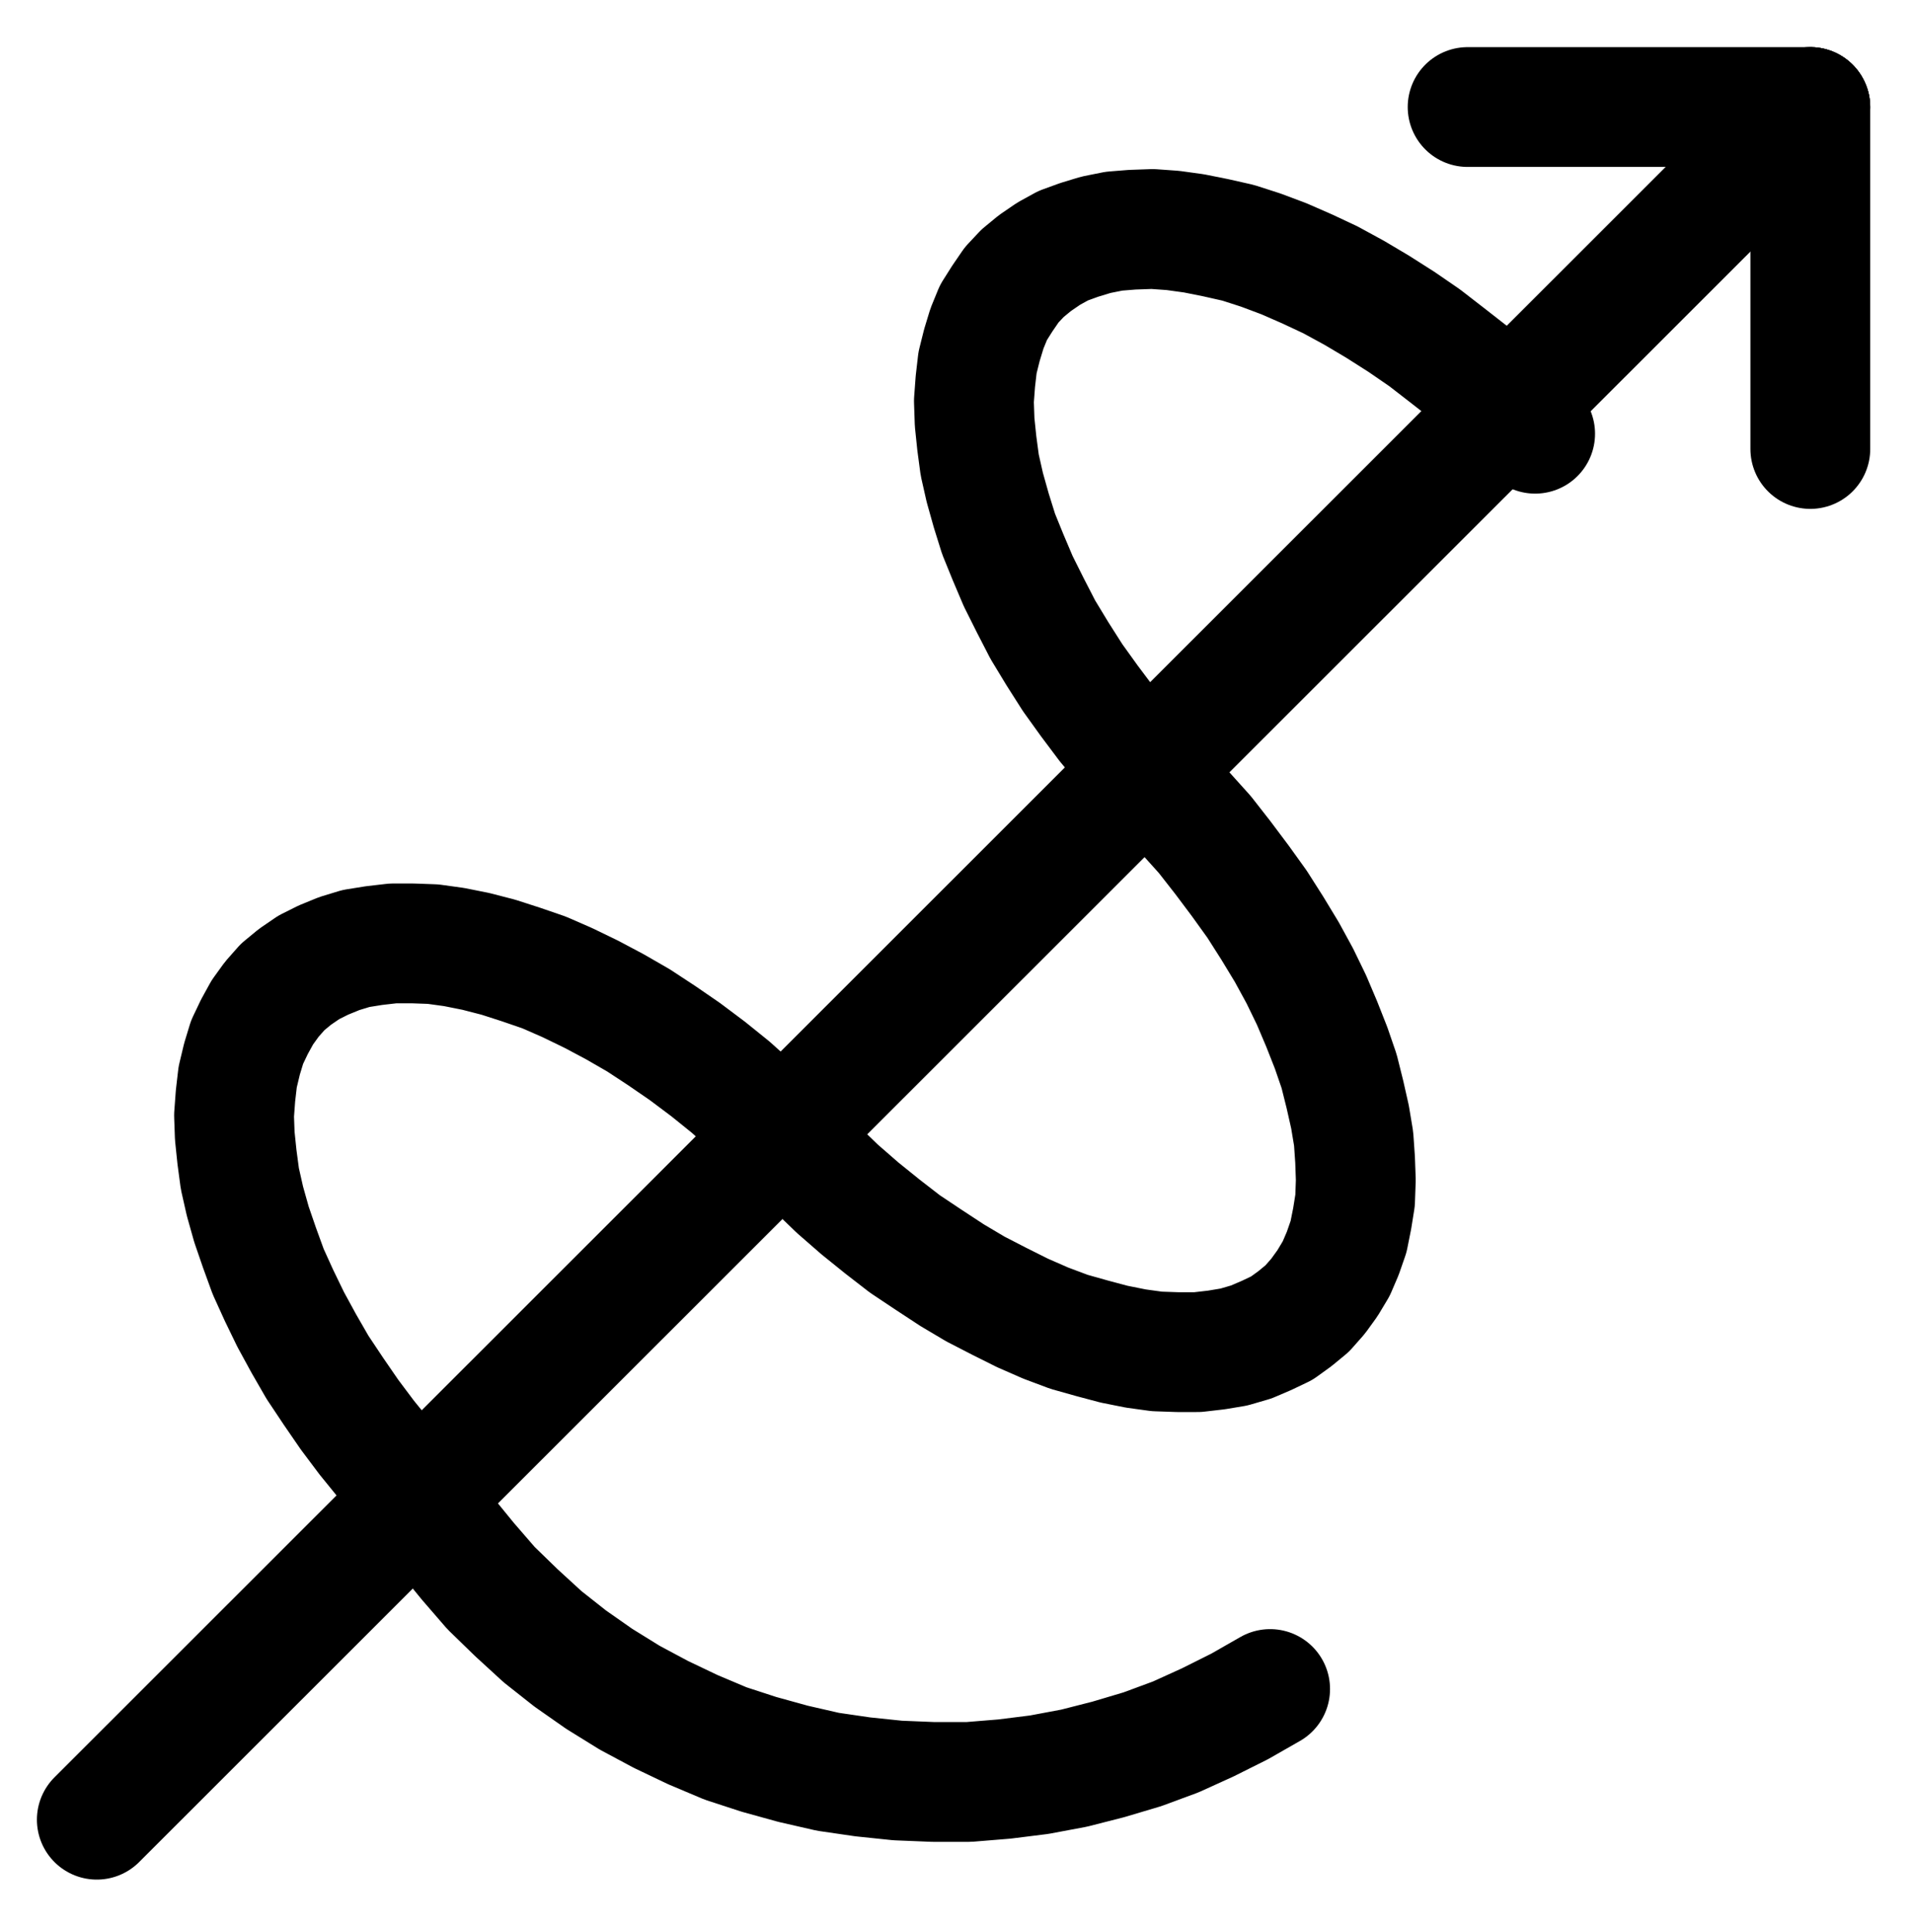 <?xml version="1.0" encoding="UTF-8" standalone="no"?>
<!-- Created with Inkscape (http://www.inkscape.org/) -->

<svg
   version="1.1"
   id="svg1"
   width="421.56"
   height="425.8"
   viewBox="0 0 421.56 425.8"
   sodipodi:docname="Purification4.pdf"
   xmlns:inkscape="http://www.inkscape.org/namespaces/inkscape"
   xmlns:sodipodi="http://sodipodi.sourceforge.net/DTD/sodipodi-0.dtd"
   xmlns="http://www.w3.org/2000/svg"
   xmlns:svg="http://www.w3.org/2000/svg">
  <defs
     id="defs1">
    <clipPath
       clipPathUnits="userSpaceOnUse"
       id="clipPath2">
      <path
         d="M 26.4,26.56 V 1096.16 H 767.04 V 26.56 Z"
         transform="translate(3.3333333e-6)"
         clip-rule="evenodd"
         id="path2" />
    </clipPath>
    <clipPath
       clipPathUnits="userSpaceOnUse"
       id="clipPath4">
      <path
         d="M 26.4,26.56 V 1096.16 H 767.04 V 26.56 Z"
         transform="translate(3.3333333e-6)"
         clip-rule="evenodd"
         id="path4" />
    </clipPath>
    <clipPath
       clipPathUnits="userSpaceOnUse"
       id="clipPath6">
      <path
         d="M 26.4,26.56 V 1096.16 H 767.04 V 26.56 Z"
         transform="translate(3.3333333e-6)"
         clip-rule="evenodd"
         id="path6" />
    </clipPath>
    <clipPath
       clipPathUnits="userSpaceOnUse"
       id="clipPath8">
      <path
         d="M 26.4,26.56 V 1096.16 H 767.04 V 26.56 Z"
         transform="translate(-367.36,-684.16)"
         clip-rule="evenodd"
         id="path8" />
    </clipPath>
    <clipPath
       clipPathUnits="userSpaceOnUse"
       id="clipPath10">
      <path
         d="M 26.4,26.56 V 1096.16 H 767.04 V 26.56 Z"
         transform="translate(-367.36,-684.16)"
         clip-rule="evenodd"
         id="path10" />
    </clipPath>
    <clipPath
       clipPathUnits="userSpaceOnUse"
       id="clipPath12">
      <path
         d="M 26.4,26.56 V 1096.16 H 767.04 V 26.56 Z"
         transform="translate(-530.4,-526.72)"
         clip-rule="evenodd"
         id="path12" />
    </clipPath>
    <clipPath
       clipPathUnits="userSpaceOnUse"
       id="clipPath14">
      <path
         d="M 26.4,26.56 V 1096.16 H 767.04 V 26.56 Z"
         transform="translate(-285.76,-762.72)"
         clip-rule="evenodd"
         id="path14" />
    </clipPath>
  </defs>
  <sodipodi:namedview
     id="namedview1"
     pagecolor="#505050"
     bordercolor="#eeeeee"
     borderopacity="1"
     inkscape:showpageshadow="0"
     inkscape:pageopacity="0"
     inkscape:pagecheckerboard="0"
     inkscape:deskcolor="#505050">
    <inkscape:page
       x="0"
       y="0"
       inkscape:label="1"
       id="page1"
       width="421.56"
       height="425.8"
       margin="0"
       bleed="0" />
  </sodipodi:namedview>
  <g
     id="g1"
     inkscape:groupmode="layer"
     inkscape:label="1">
    <path
       id="path1"
       d="M 213.44,832.16 591.04,454.72"
       style="fill:none;stroke:#000000;stroke-width:26.4;stroke-linecap:round;stroke-linejoin:round;stroke-miterlimit:10;stroke-dasharray:none;stroke-opacity:1"
       transform="translate(-192.107,-431.133)"
       clip-path="url(#clipPath2)" />
    <path
       id="path3"
       d="m 515.52,454.72 h 75.52"
       style="fill:none;stroke:#000000;stroke-width:26.4;stroke-linecap:round;stroke-linejoin:round;stroke-miterlimit:10;stroke-dasharray:none;stroke-opacity:1"
       transform="translate(-192.107,-431.133)"
       clip-path="url(#clipPath4)" />
    <path
       id="path5"
       d="m 591.04,454.72 v 75.36"
       style="fill:none;stroke:#000000;stroke-width:26.4;stroke-linecap:round;stroke-linejoin:round;stroke-miterlimit:10;stroke-dasharray:none;stroke-opacity:1"
       transform="translate(-192.107,-431.133)"
       clip-path="url(#clipPath6)" />
    <path
       id="path7"
       d="m 0,0 -4.64,-4.64 -4.8,-4.48 -4.8,-4.32 -4.96,-4 -5.12,-3.84 -5.12,-3.52 -5.12,-3.36 L -39.84,-31.2 -44.96,-33.92 -50.24,-36.48 -55.36,-38.72 -60.48,-40.48 l -4.96,-1.6 -4.96,-1.28 -4.8,-0.96 -4.64,-0.64 -4.48,-0.16 h -4.32 l -4.16,0.48 -4,0.64 -3.68,1.12 -3.52,1.44 -3.2,1.6 -3.04,2.08 -2.72,2.24 -2.4,2.72 -2.08,2.88 -1.76,3.2 -1.6,3.36 -1.12,3.68 -0.96,4 -0.48,4.16 -0.32,4.32 0.16,4.48 0.48,4.64 0.64,4.8 1.12,4.96 1.44,5.12 1.76,5.12 1.92,5.28 2.4,5.28 2.56,5.28 2.88,5.28 3.04,5.28 3.52,5.28 3.52,5.12 3.84,5.12 4.16,5.12 4.32,4.8 4.32,4.8"
       style="fill:none;stroke:#000000;stroke-width:26.4;stroke-linecap:round;stroke-linejoin:round;stroke-miterlimit:10;stroke-dasharray:none;stroke-opacity:1"
       transform="translate(175.253,253.027)"
       clip-path="url(#clipPath8)" />
    <path
       id="path9"
       d="m 0,0 4.64,4.48 4.64,4.48 4.96,4.32 4.96,4 4.96,3.84 5.28,3.52 L 34.56,28 39.68,31.04 44.96,33.76 50.08,36.32 55.2,38.56 60.32,40.48 l 5.12,1.44 4.8,1.28 4.8,0.96 4.64,0.64 4.64,0.16 h 4.32 L 92.8,44.48 96.64,43.84 100.48,42.72 103.84,41.28 107.2,39.68 l 2.88,-2.08 2.72,-2.24 2.4,-2.72 2.08,-2.88 1.92,-3.2 1.44,-3.36 1.28,-3.68 0.8,-4 0.64,-4 0.16,-4.48 -0.16,-4.48 -0.32,-4.64 -0.8,-4.8 -1.12,-4.96 -1.28,-5.12 -1.76,-5.12 -2.08,-5.28 -2.24,-5.28 -2.56,-5.28 -2.88,-5.28 -3.2,-5.28 -3.36,-5.28 -3.68,-5.12 L 94.24,-64 l -4,-5.12 -4.32,-4.8 -4.48,-4.8"
       style="fill:none;stroke:#000000;stroke-width:26.4;stroke-linecap:round;stroke-linejoin:round;stroke-miterlimit:10;stroke-dasharray:none;stroke-opacity:1"
       transform="translate(175.253,253.027)"
       clip-path="url(#clipPath10)" />
    <path
       id="path11"
       d="m 0,0 -4.64,-4.64 -4.8,-4.32 -4.8,-4.32 -5.12,-4 -4.96,-3.84 -5.12,-3.52 L -34.72,-28 -39.84,-31.04 -45.12,-33.92 -50.24,-36.32 -55.36,-38.56 -60.48,-40.48 l -4.96,-1.6 -4.96,-1.12 -4.8,-0.96 -4.64,-0.64 -4.48,-0.32 -4.48,0.16 -4,0.32 -4,0.8 -3.68,1.12 -3.52,1.28 -3.2,1.76 -3.04,2.08 -2.72,2.24 -2.4,2.56 -2.08,3.04 -1.92,3.04 -1.44,3.52 -1.12,3.68 -0.96,3.84 -0.48,4.16 -0.32,4.32 0.16,4.64 0.48,4.64 0.64,4.8 1.12,4.96 1.44,5.12 1.6,5.12 2.08,5.12 2.24,5.28 2.72,5.44 2.72,5.28 3.2,5.28 3.36,5.28 3.68,5.12 3.84,5.12 4.16,4.96 4.16,4.96 4.48,4.8"
       style="fill:none;stroke:#000000;stroke-width:26.4;stroke-linecap:round;stroke-linejoin:round;stroke-miterlimit:10;stroke-dasharray:none;stroke-opacity:1"
       transform="translate(338.293,95.587)"
       clip-path="url(#clipPath12)" />
    <path
       id="path13"
       d="m 0,0 4.48,6.4 4.96,6.08 5.12,5.92 5.6,5.44 5.76,5.28 6.08,4.8 6.4,4.48 6.72,4.16 L 52,46.24 l 7.04,3.36 7.2,3.04 7.36,2.4 7.52,2.08 7.68,1.76 7.68,1.12 7.68,0.8 7.84,0.32 h 7.84 L 127.68,60.48 135.36,59.52 143.04,58.08 150.56,56.16 158.08,53.92 165.44,51.2 172.48,48 l 7.04,-3.52 6.72,-3.84"
       style="fill:none;stroke:#000000;stroke-width:26.4;stroke-linecap:round;stroke-linejoin:round;stroke-miterlimit:10;stroke-dasharray:none;stroke-opacity:1"
       transform="translate(93.653,331.587)"
       clip-path="url(#clipPath14)" />
  </g>
</svg>
